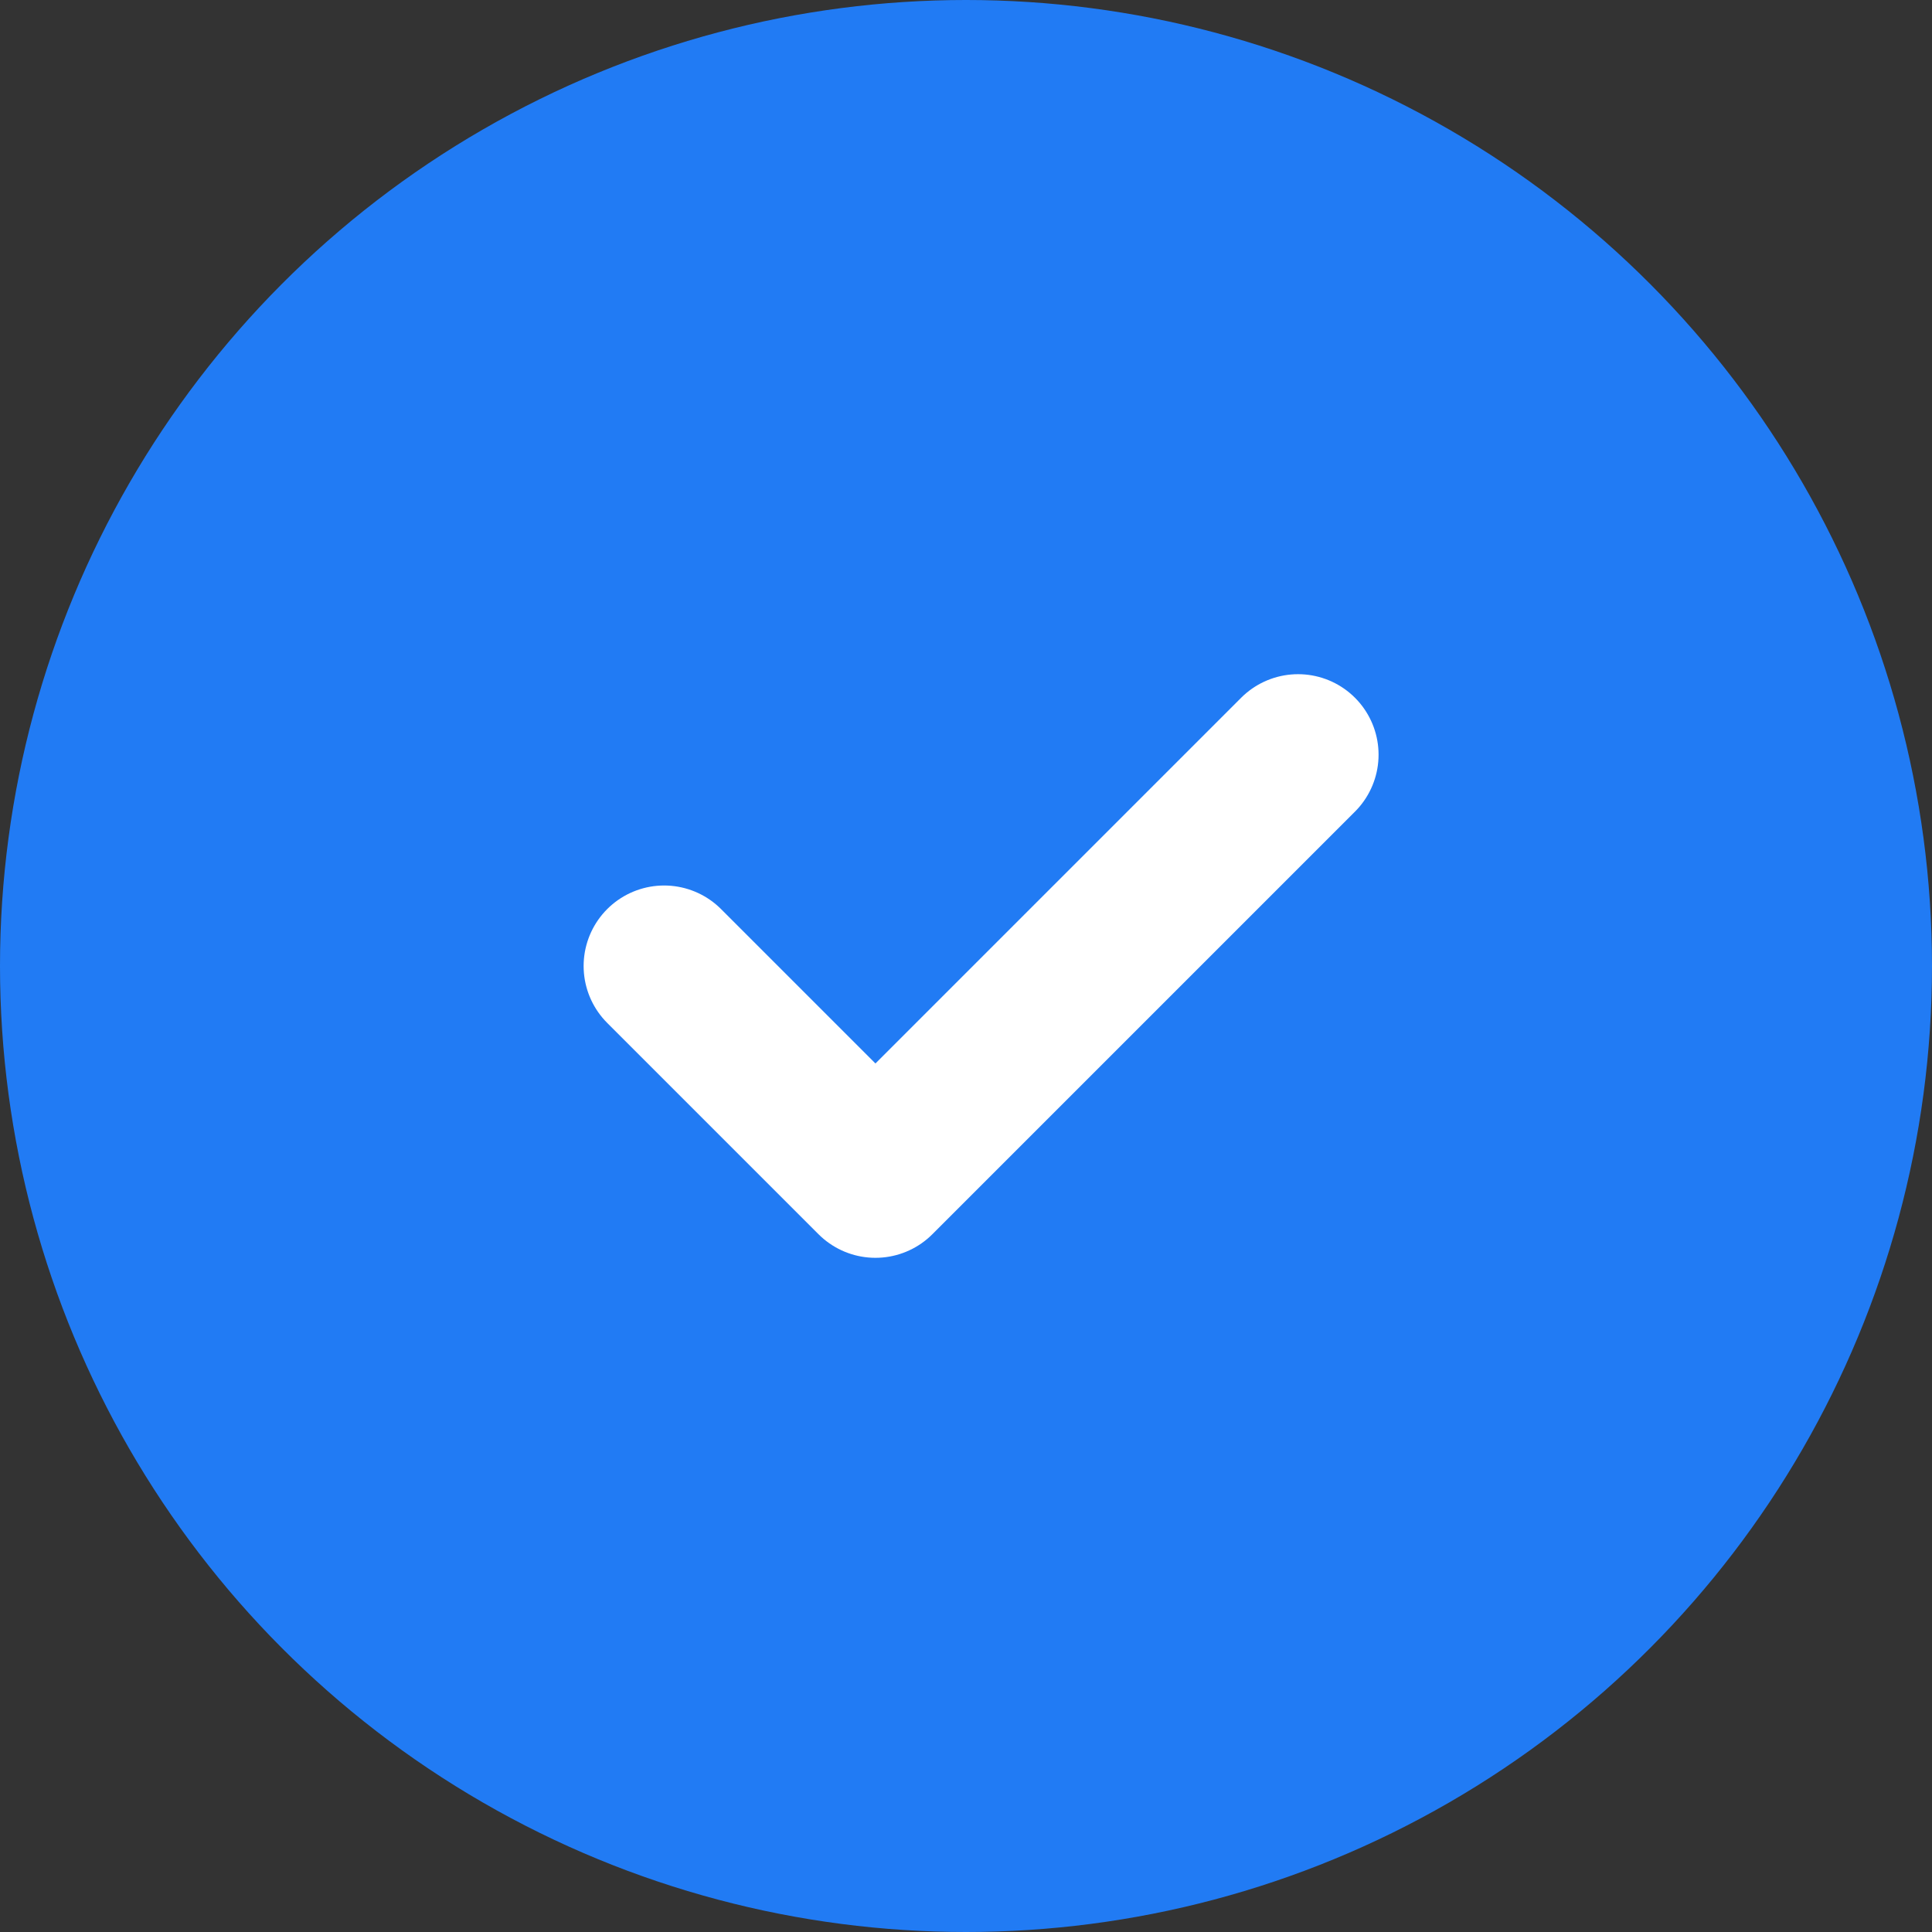 <svg width="24" height="24" viewBox="0 0 24 24" fill="none" xmlns="http://www.w3.org/2000/svg">
<rect x="0" y="0" width="24" height="24" fill="#333333" stroke="none"/>
<circle cx="12" cy="12" r="12" fill="#217BF4"/>
<path d="M16.125 9.375L10.875 14.625L8.25 12" stroke="white" stroke-width="2" stroke-linecap="round" stroke-linejoin="round"/>
</svg>